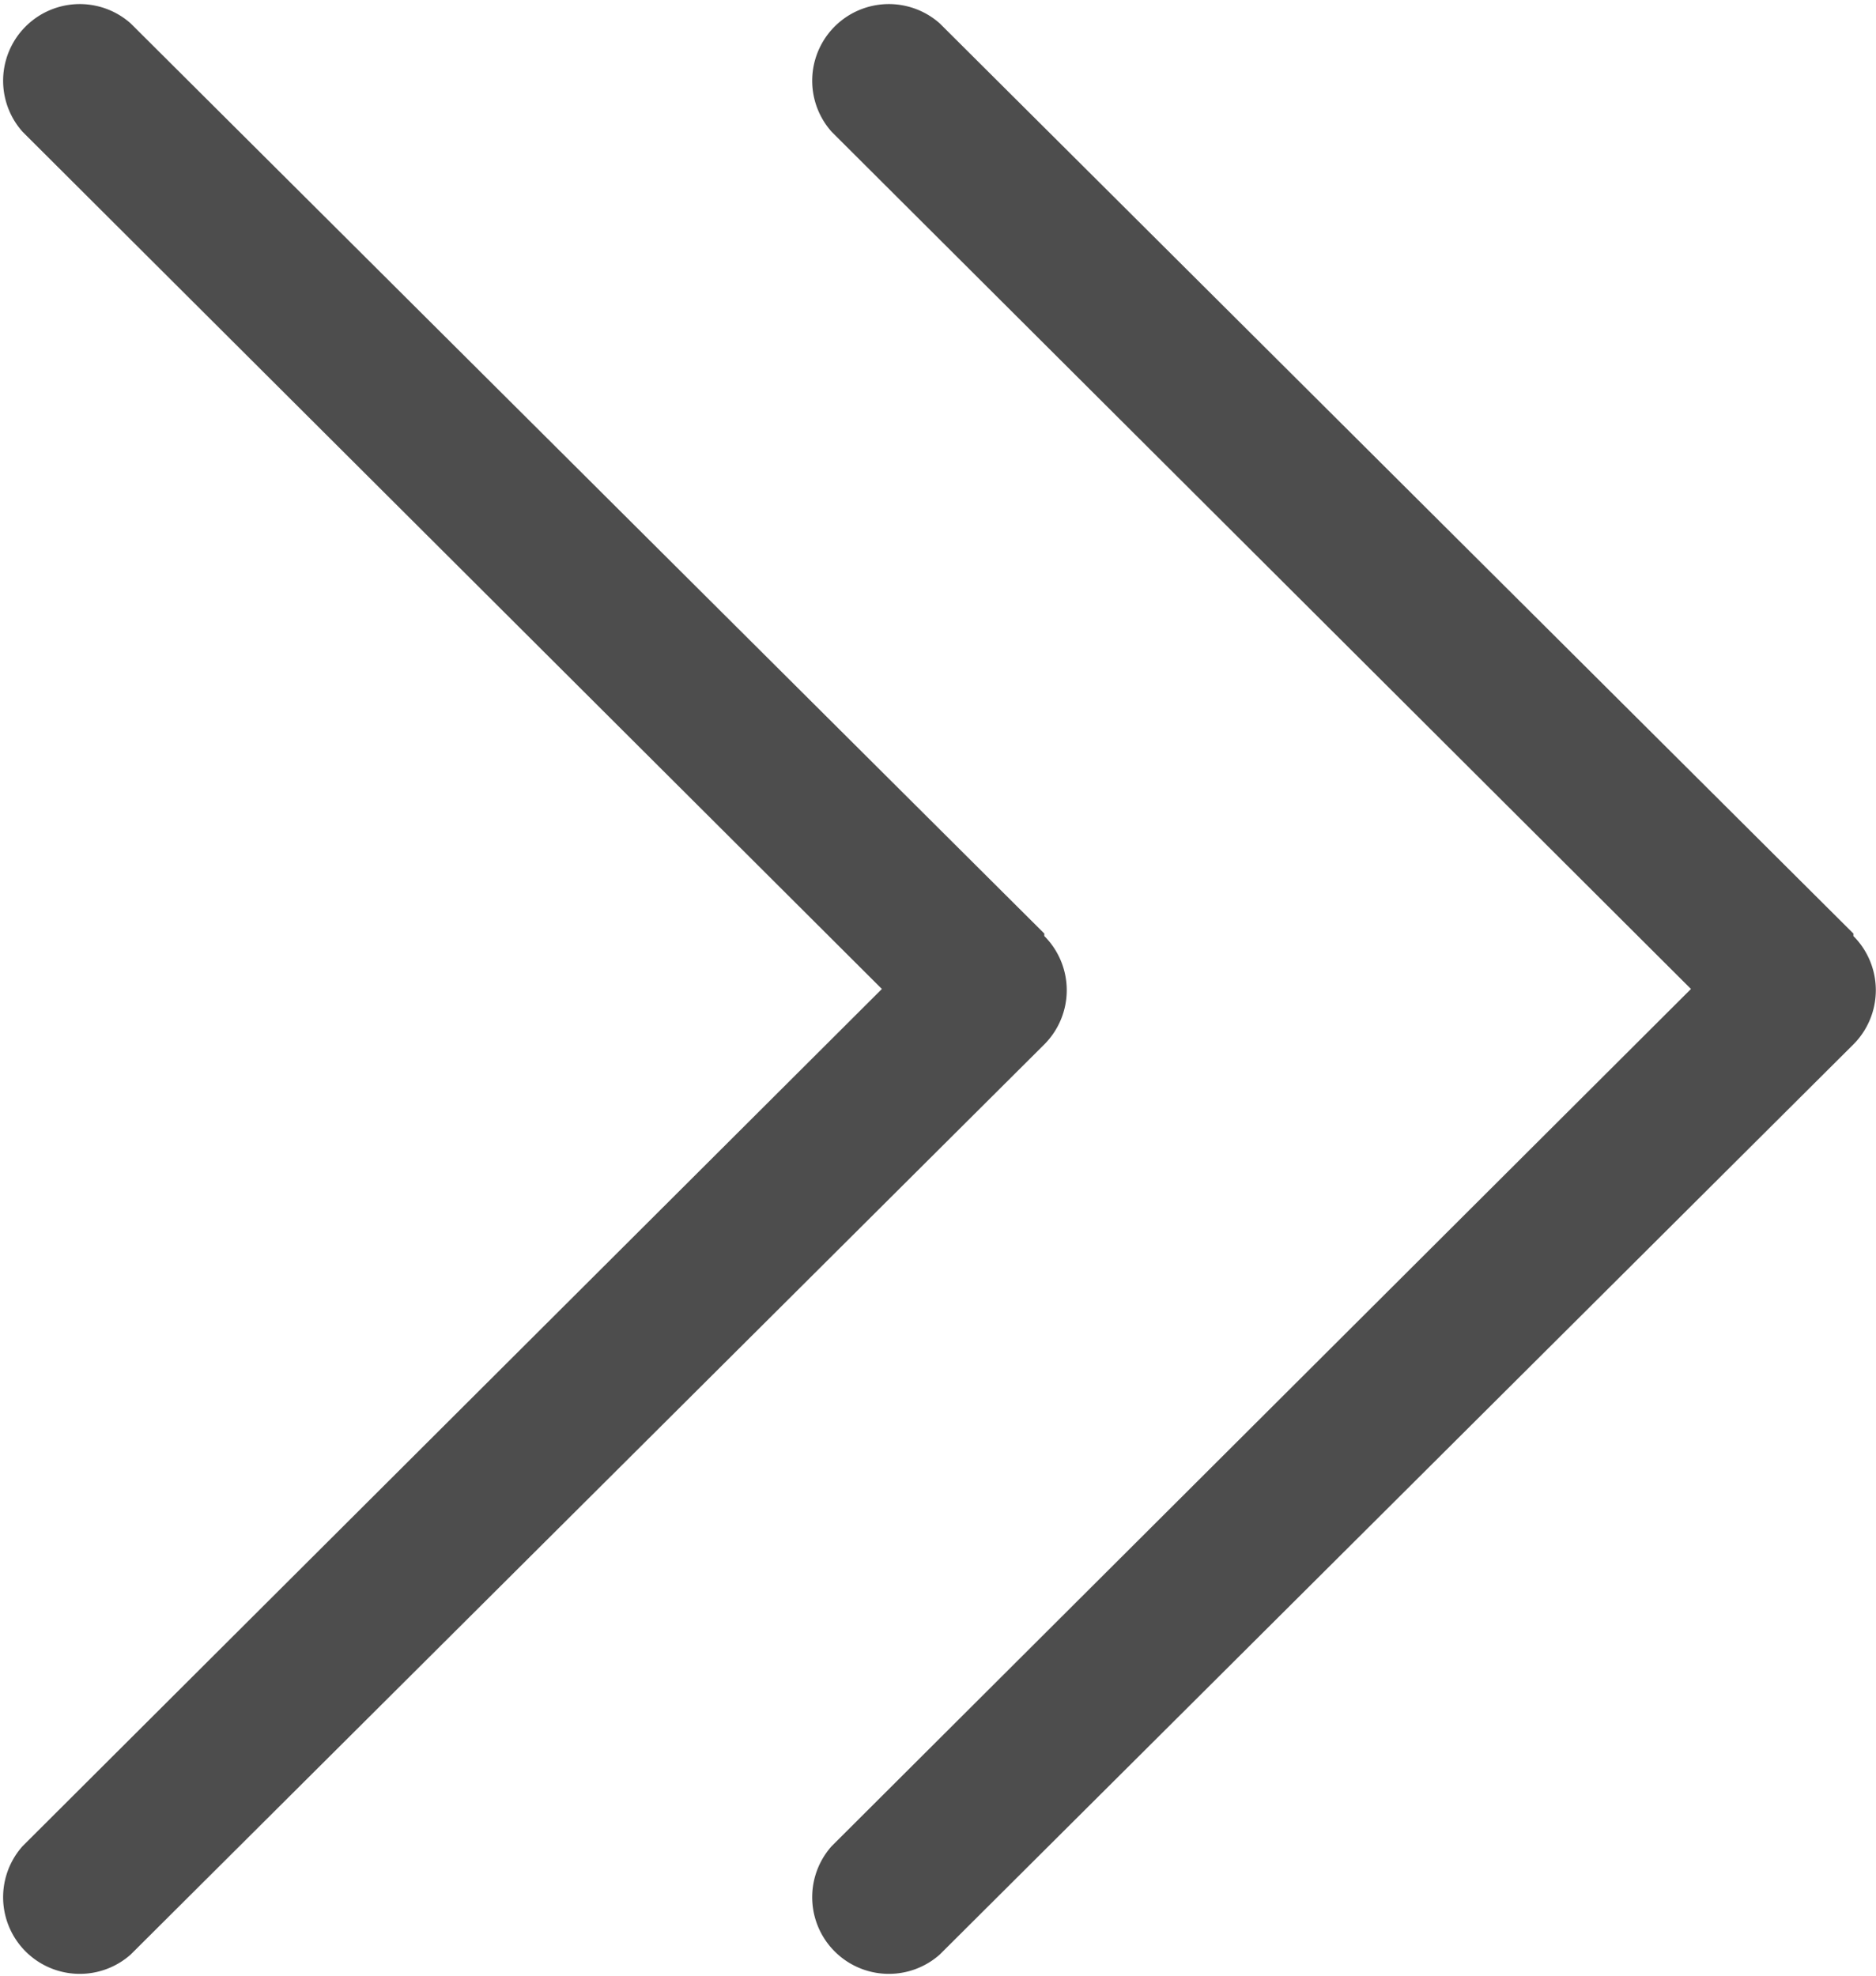 <svg xmlns="http://www.w3.org/2000/svg" width="6.803" height="7.164" viewBox="0 0 6.803 7.164"><defs><style>.a{fill:#4d4d4d;}</style></defs><g transform="translate(-178.5 -290)"><g transform="translate(60.758 290)"><g transform="translate(117.742 0)"><path class="a" d="M121.529,3.385l-3.313-3.3a.278.278,0,0,0-.392.393l3.116,3.108-3.116,3.108a.278.278,0,0,0,.392.393l3.313-3.3a.278.278,0,0,0,0-.393Z" transform="translate(-117.742 0)"/></g></g><g transform="translate(63.692 290)"><g transform="translate(117.742 0)"><path class="a" d="M121.529,3.385l-3.313-3.3a.278.278,0,0,0-.392.393l3.116,3.108-3.116,3.108a.278.278,0,0,0,.392.393l3.313-3.3a.278.278,0,0,0,0-.393Z" transform="translate(-117.742 0)"/></g></g></g></svg>